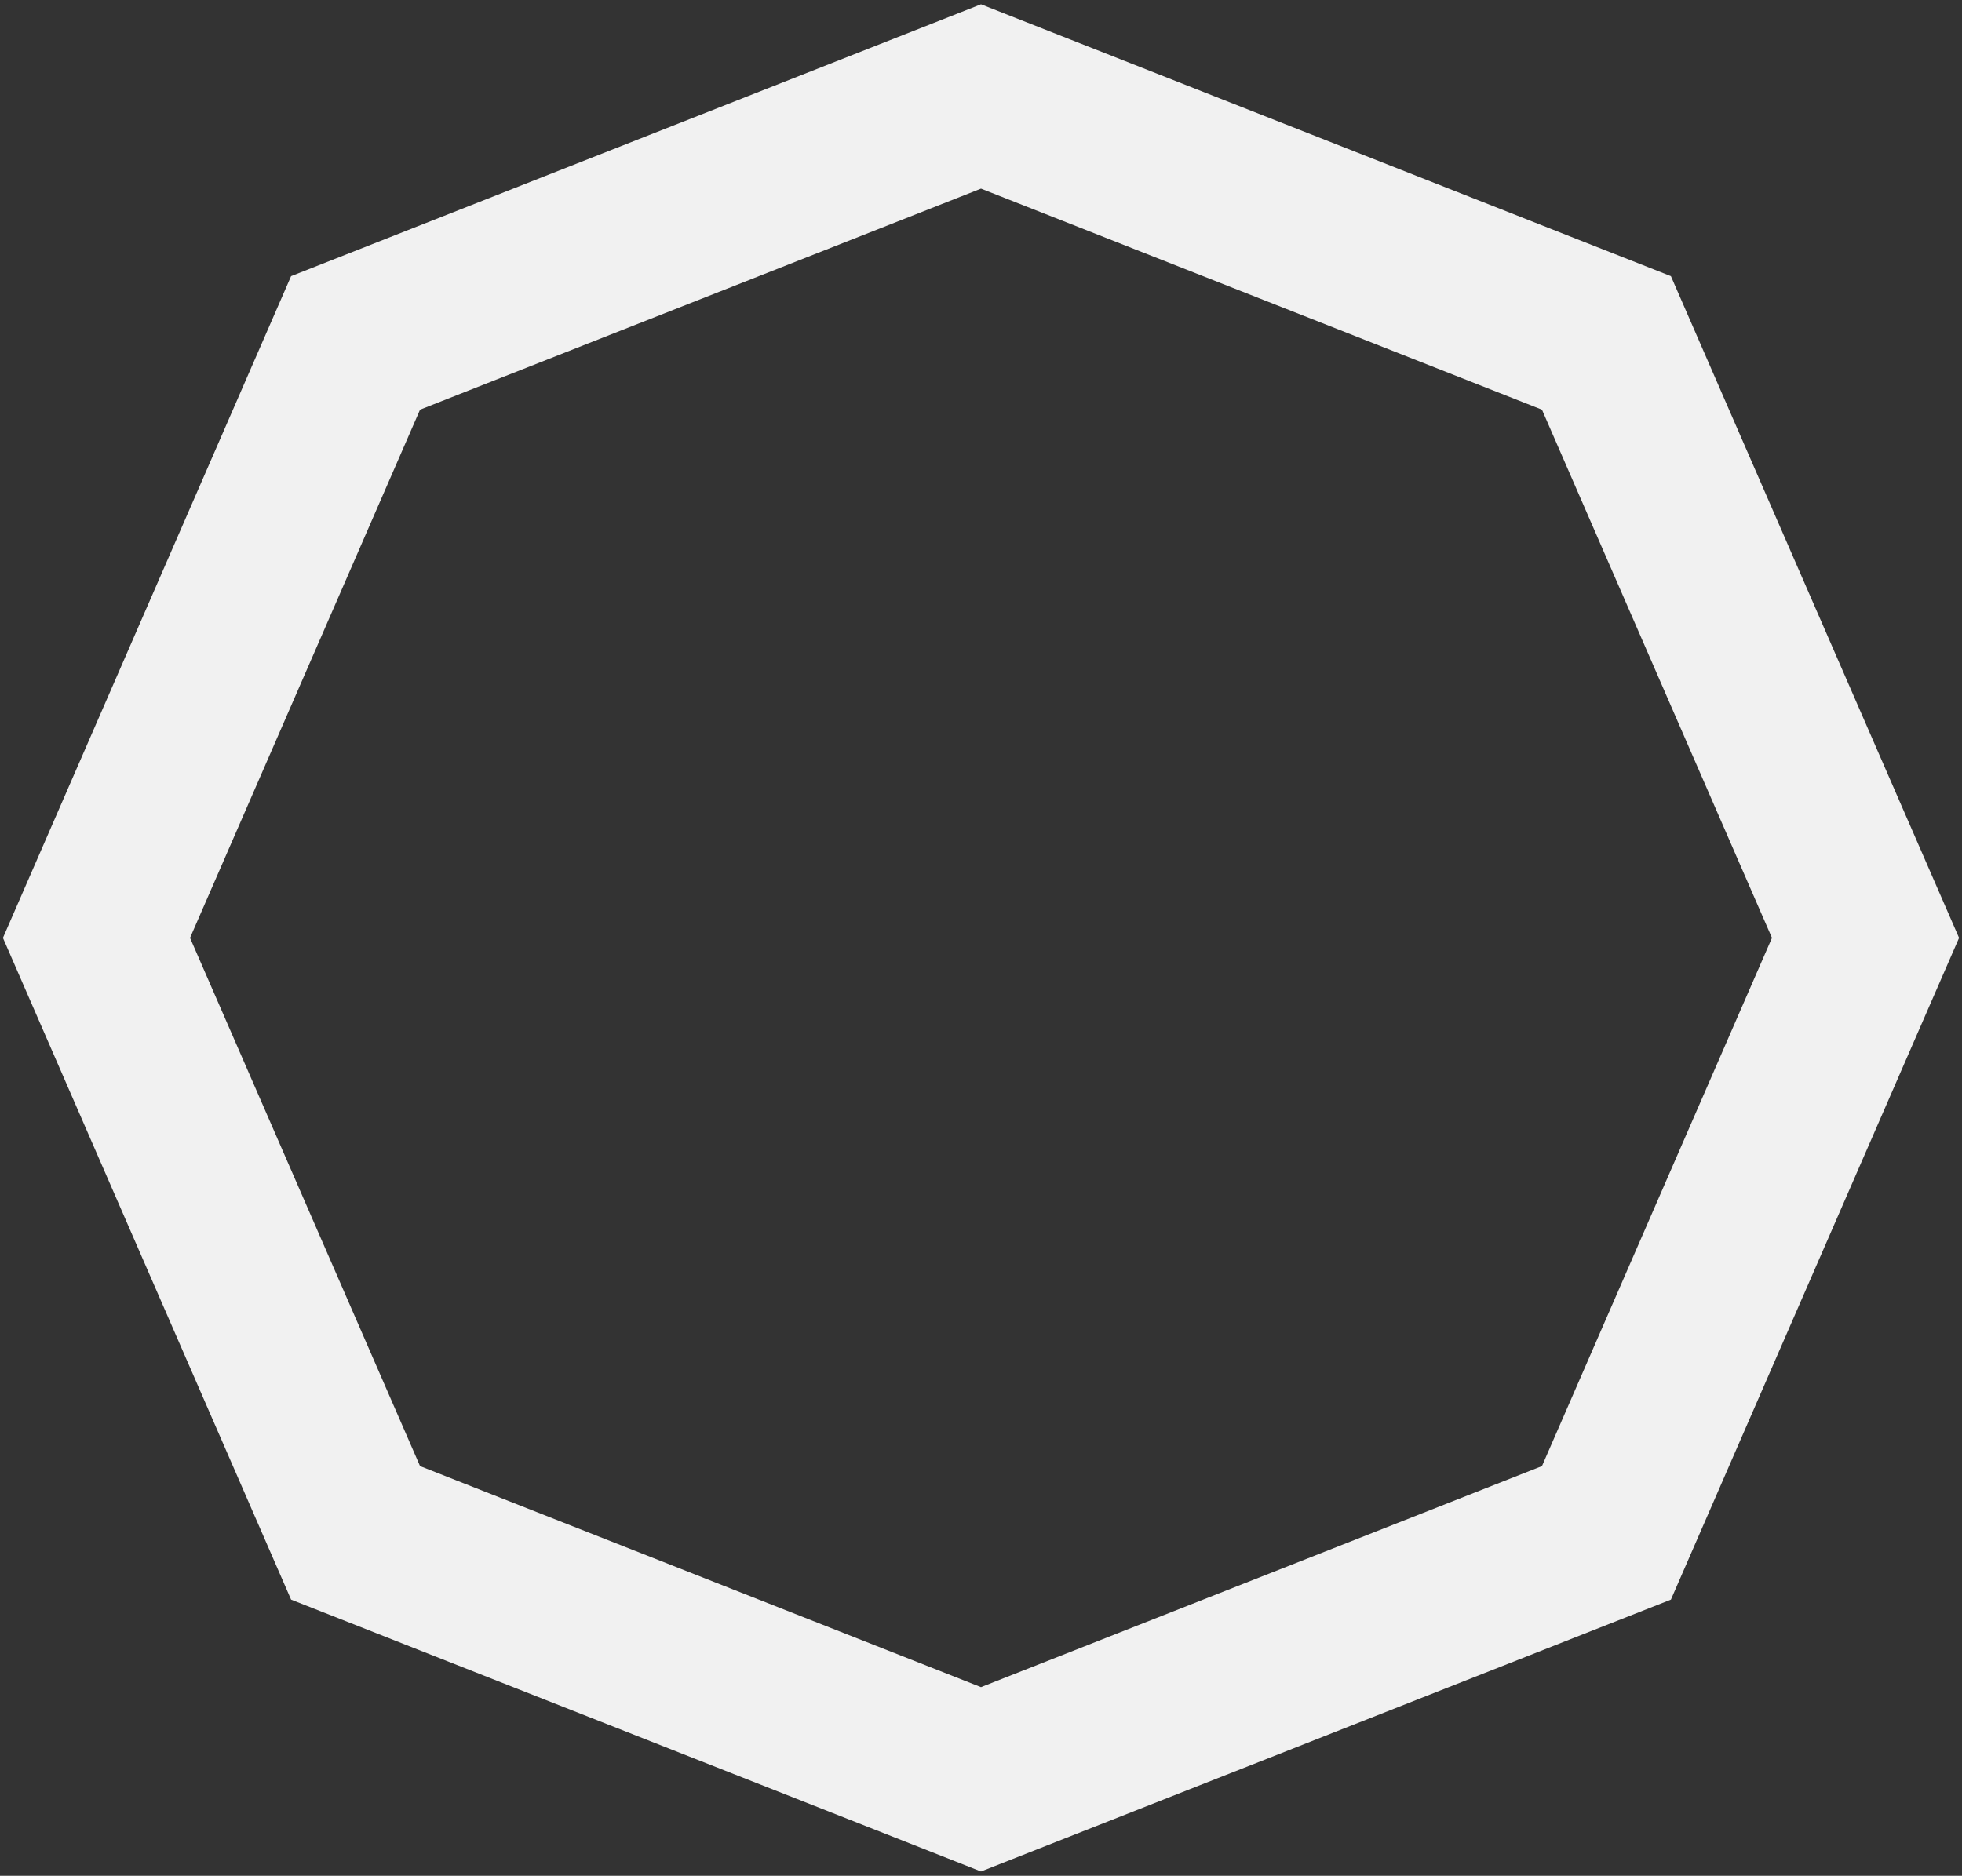 <svg width="183" height="175" viewBox="0 0 183 175" fill="none" xmlns="http://www.w3.org/2000/svg">
<rect x="0" y="0" width="183" height="175" fill="#333333" stroke="none"/>
<path fill-rule="evenodd" clip-rule="evenodd" d="M91.5 9L149.836 31.992L174 87.5L149.836 143.008L91.5 166L33.164 143.008L9 87.5L33.164 31.992L91.5 9Z" stroke="#F1F1F1" stroke-width="16"/>
</svg>
